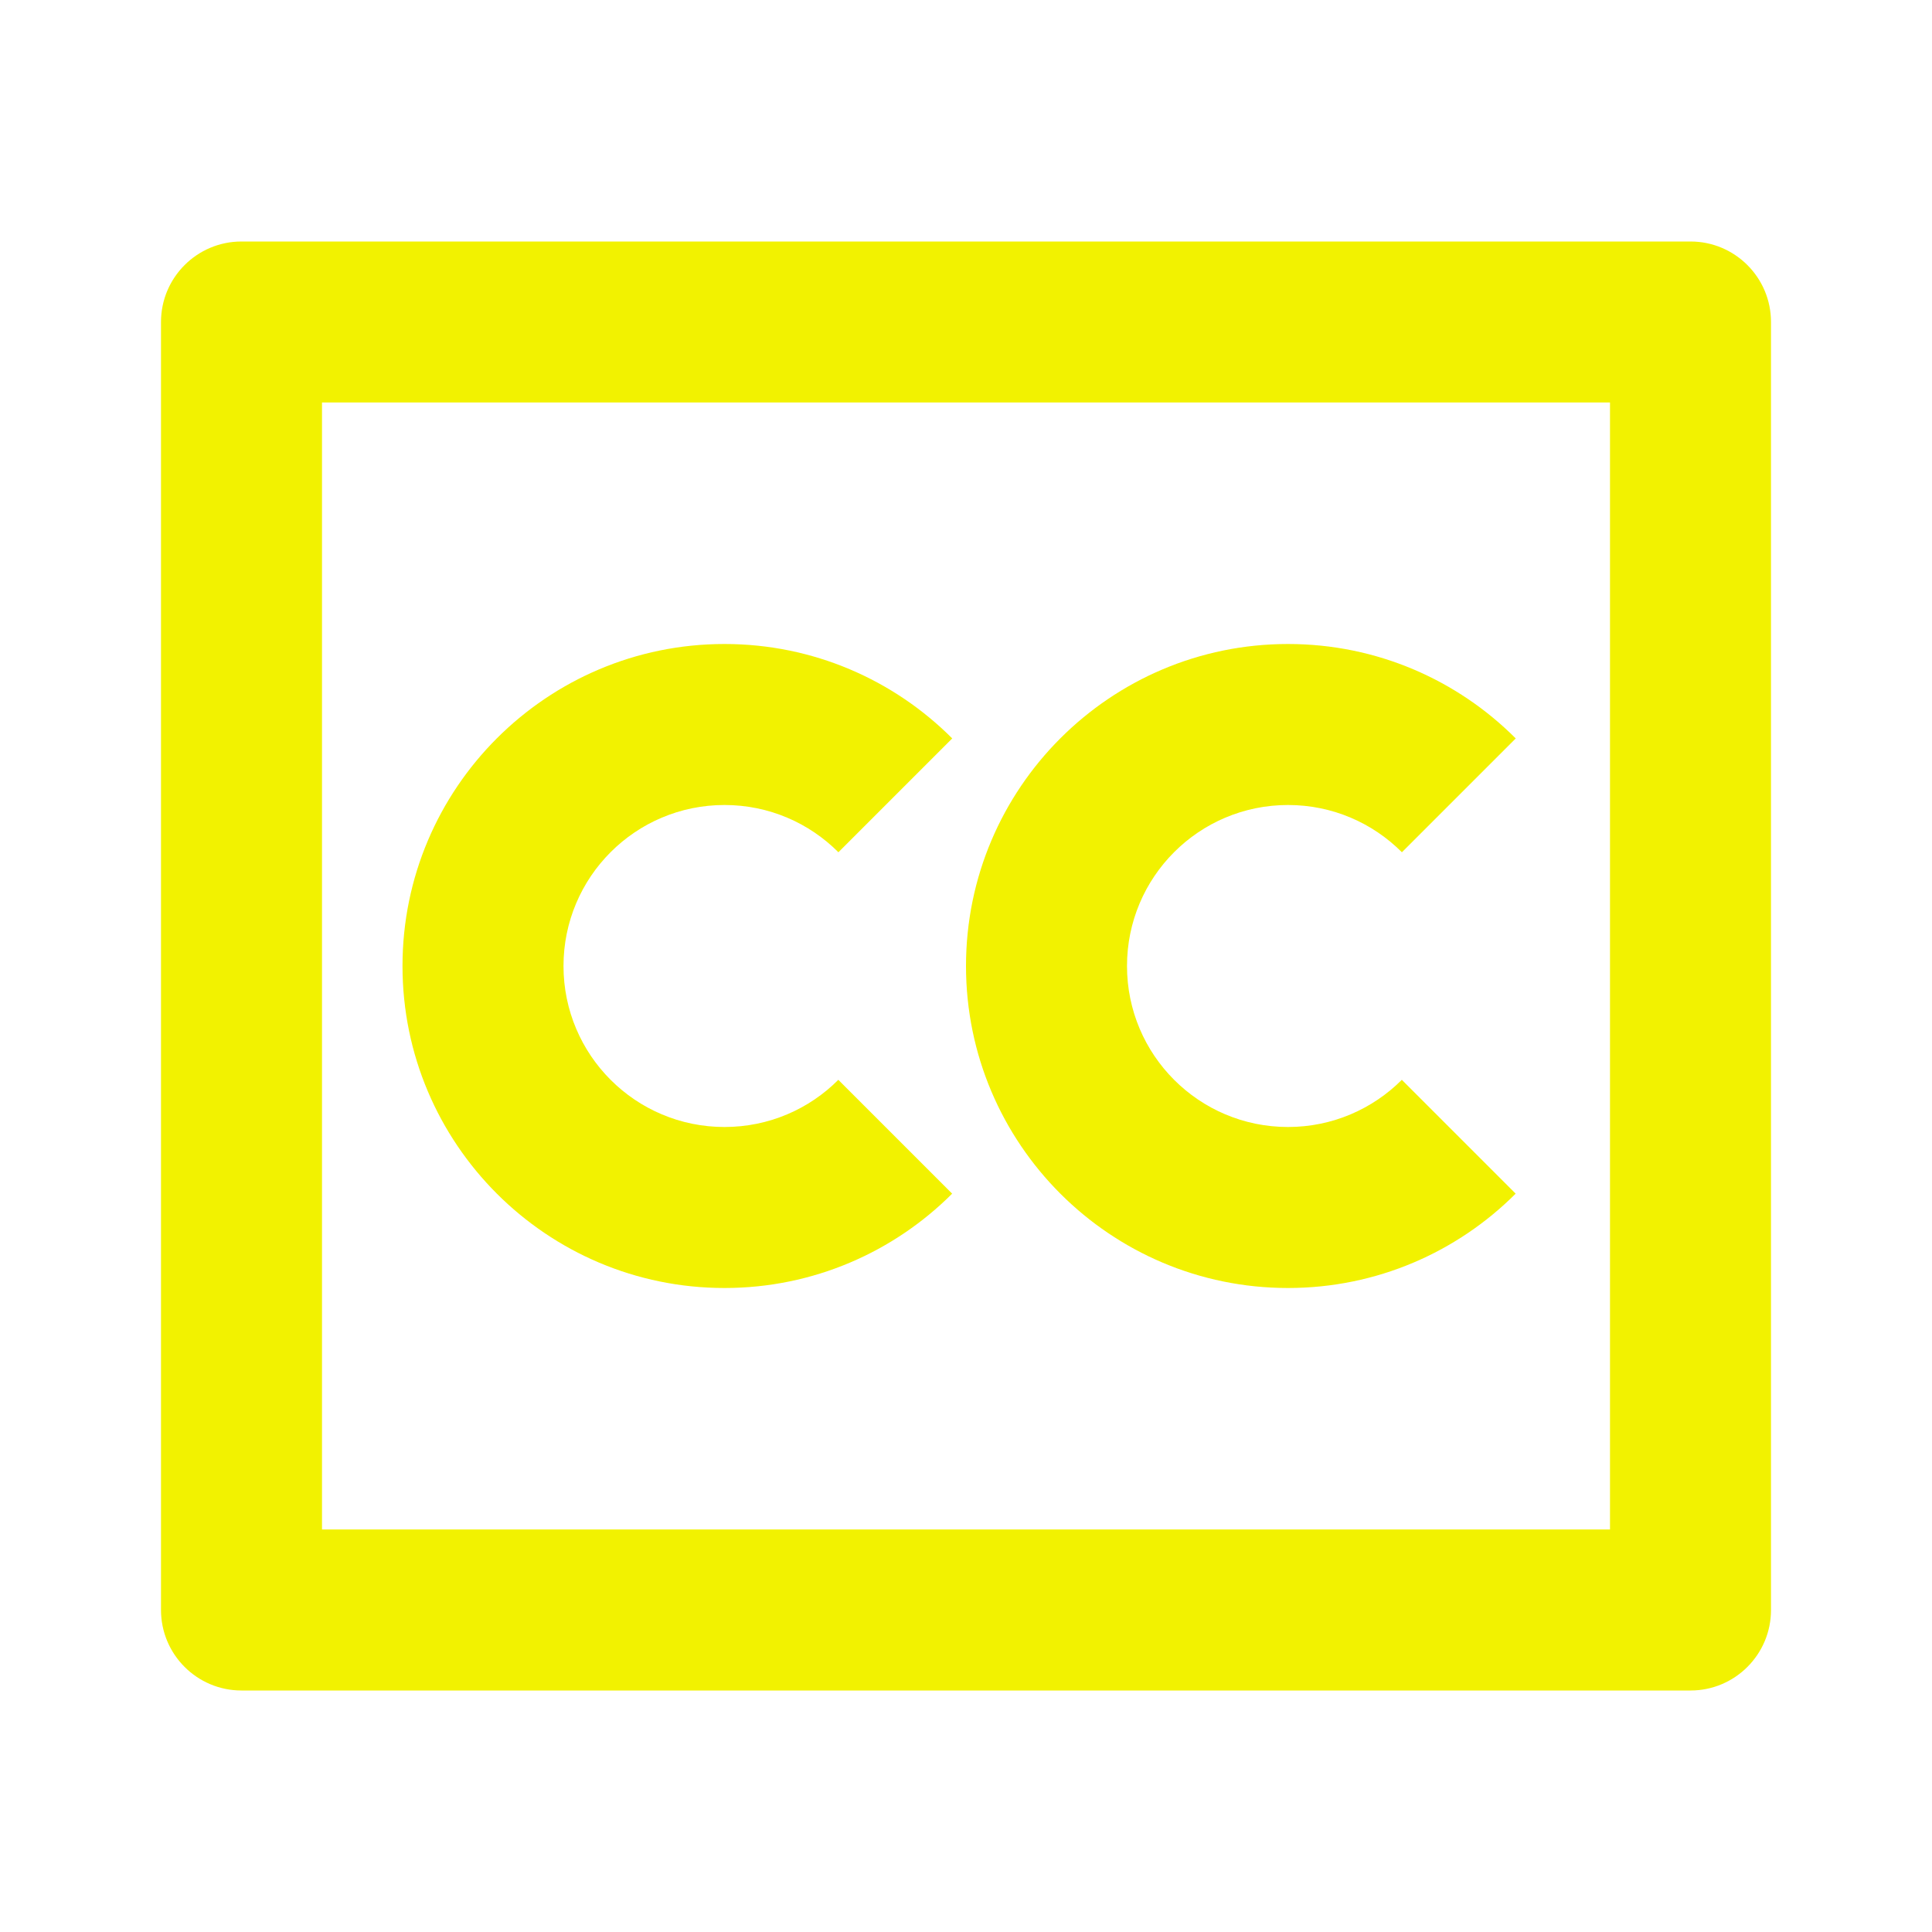 <svg xmlns="http://www.w3.org/2000/svg" viewBox="0 0 24 24" width="64" height="64"><path fill="none" d="M0 0H24V24H0z"/><path d="M21 3c.552 0 1 .448 1 1v16c0 .552-.448 1-1 1H3c-.552 0-1-.448-1-1V4c0-.552.448-1 1-1h18zm-1 2H4v14h16V5zM9 8c1.105 0 2.105.448 2.829 1.173l-1.414 1.414C10.053 10.224 9.553 10 9 10c-1.105 0-2 .895-2 2s.895 2 2 2c.553 0 1.053-.224 1.414-.586l1.414 1.414C11.104 15.552 10.104 16 9 16c-2.208 0-4-1.792-4-4s1.792-4 4-4zm7 0c1.105 0 2.105.448 2.829 1.173l-1.414 1.414C17.053 10.224 16.553 10 16 10c-1.105 0-2 .895-2 2s.895 2 2 2c.552 0 1.052-.224 1.414-.586l1.414 1.414C18.104 15.552 17.104 16 16 16c-2.208 0-4-1.792-4-4s1.792-4 4-4z" fill="#f2f200"/></svg>